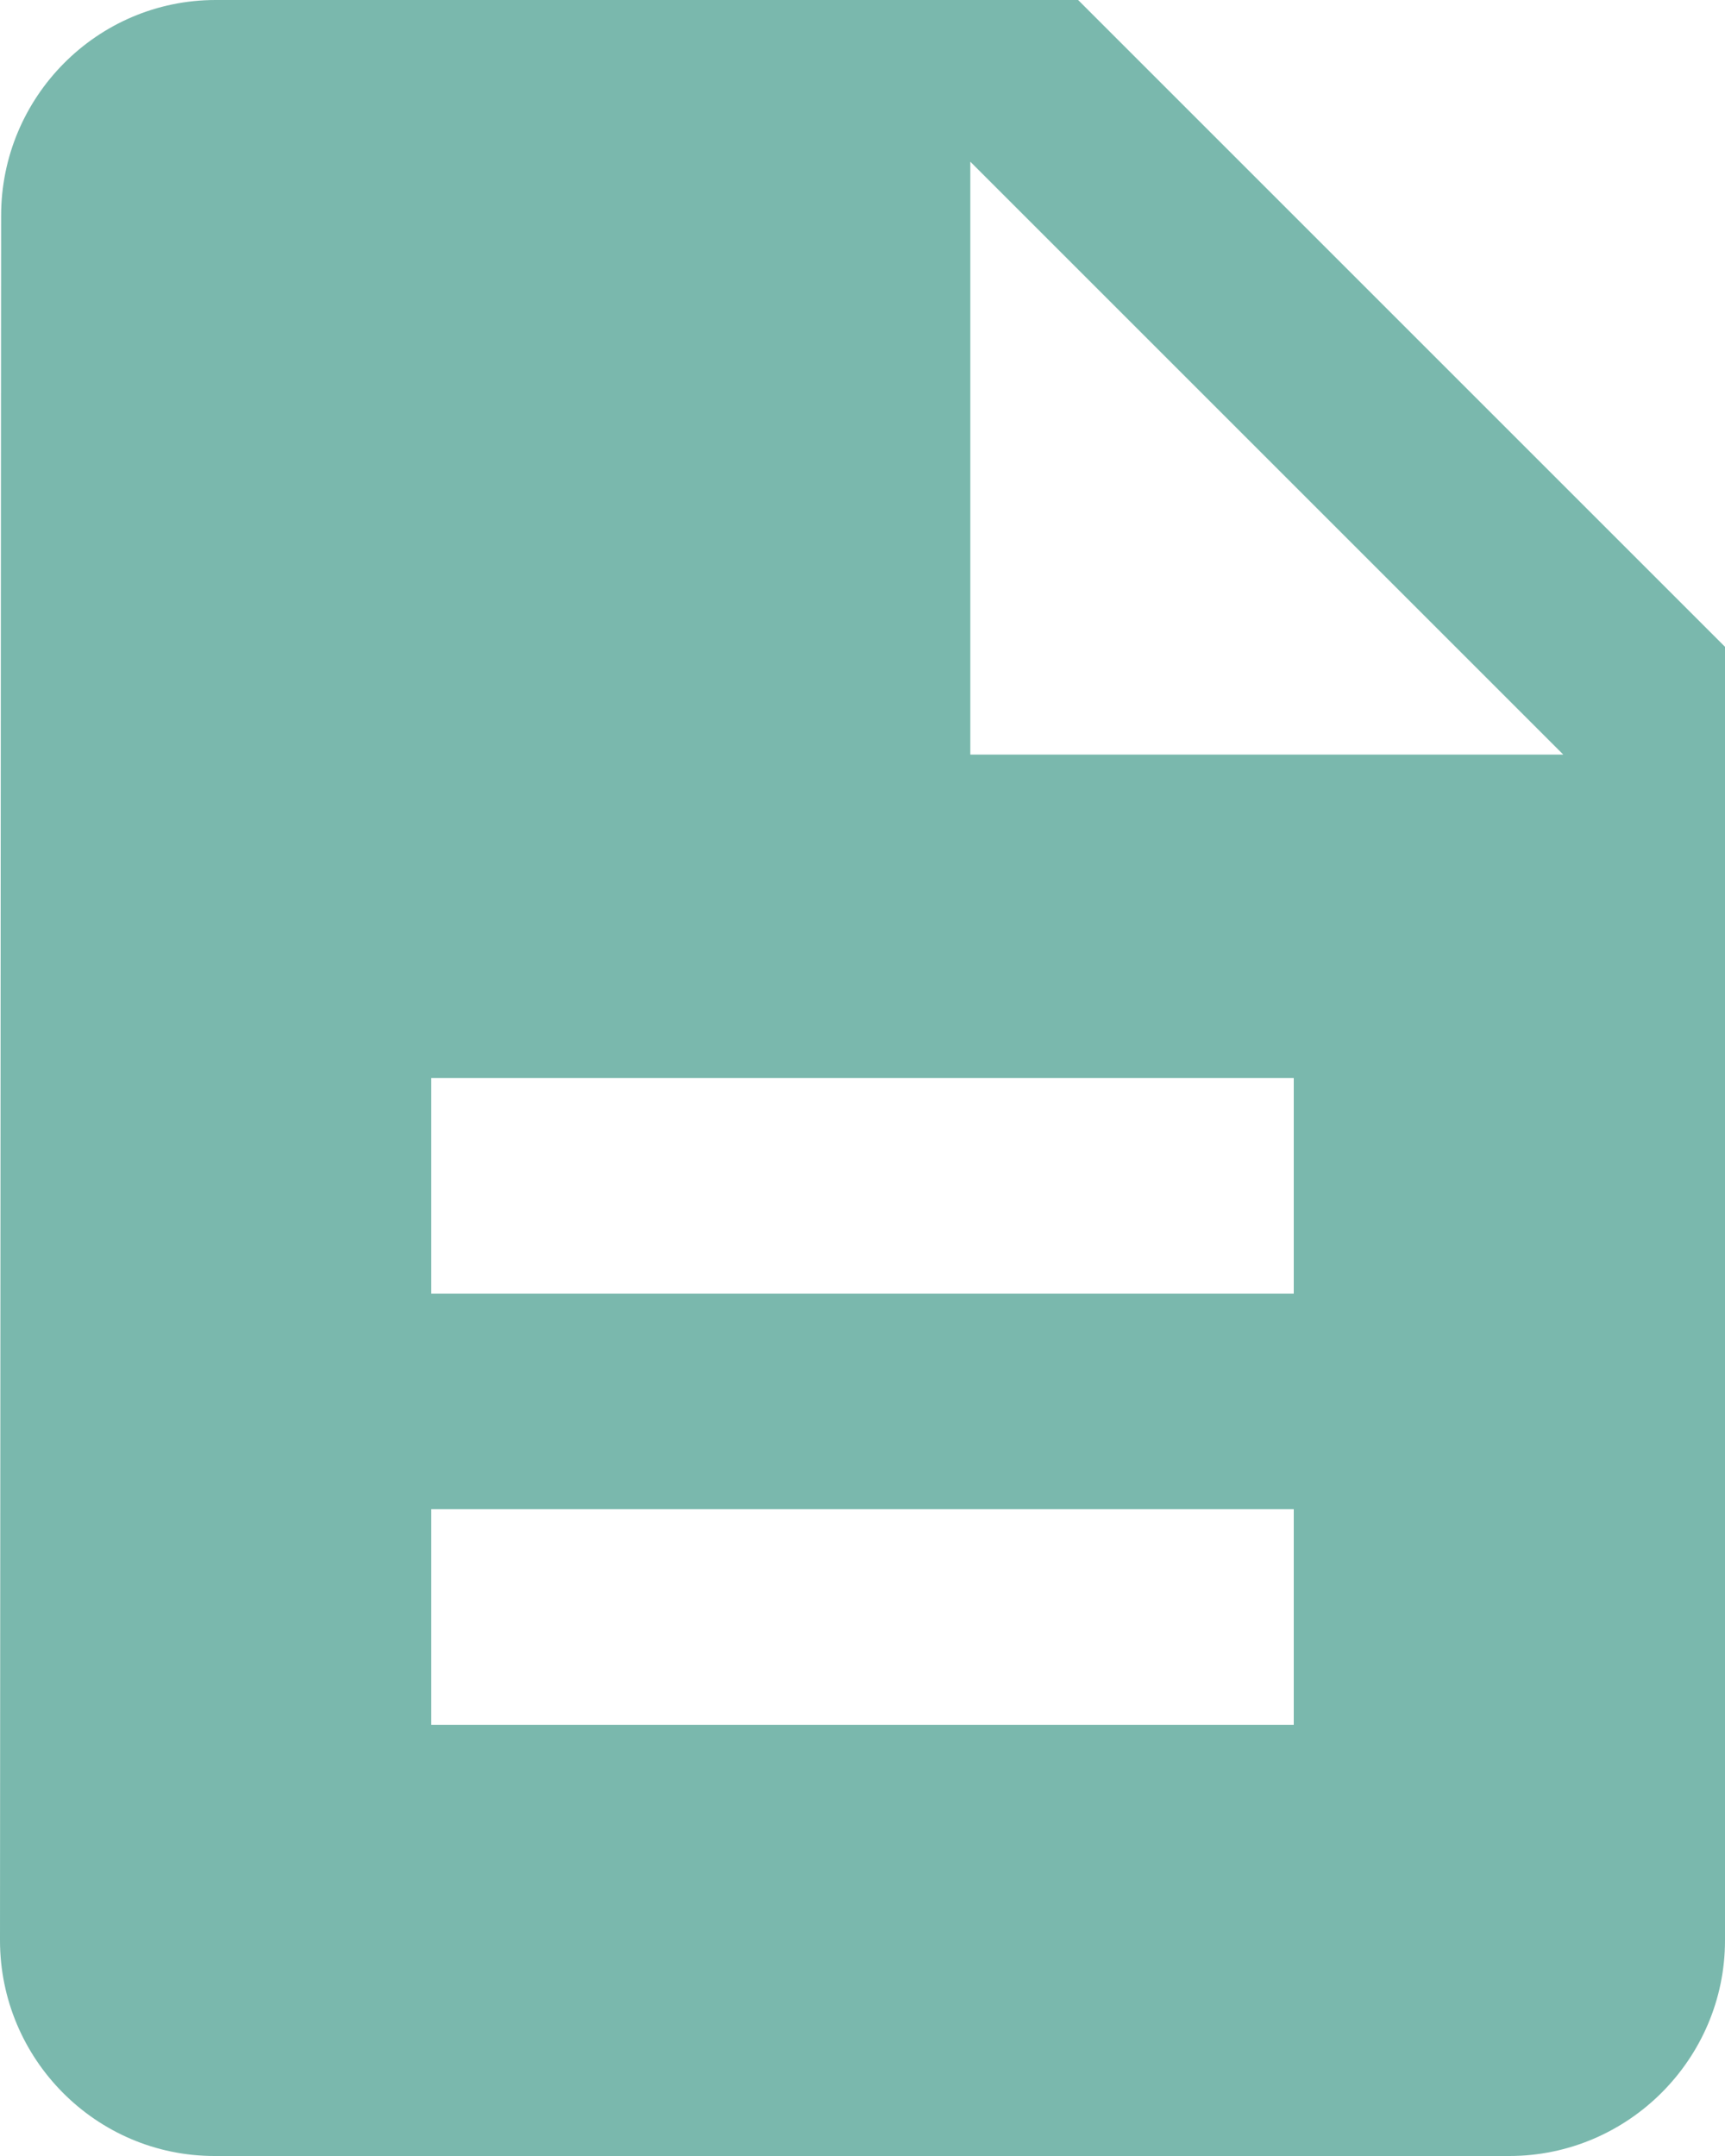 <svg width="20" height="25" viewBox="0 0 20 25" fill="none" xmlns="http://www.w3.org/2000/svg">
<path d="M12.5 0H2.5C1.125 0 0.013 1.125 0.013 2.5L0 22.5C0 23.875 1.113 25 2.487 25H17.5C18.875 25 20 23.875 20 22.5V7.5L12.5 0ZM15 20H5V17.5H15V20ZM15 15H5V12.5H15V15ZM11.25 8.75V1.875L18.125 8.75H11.25Z" fill="#7AB8AD"/>
</svg>

